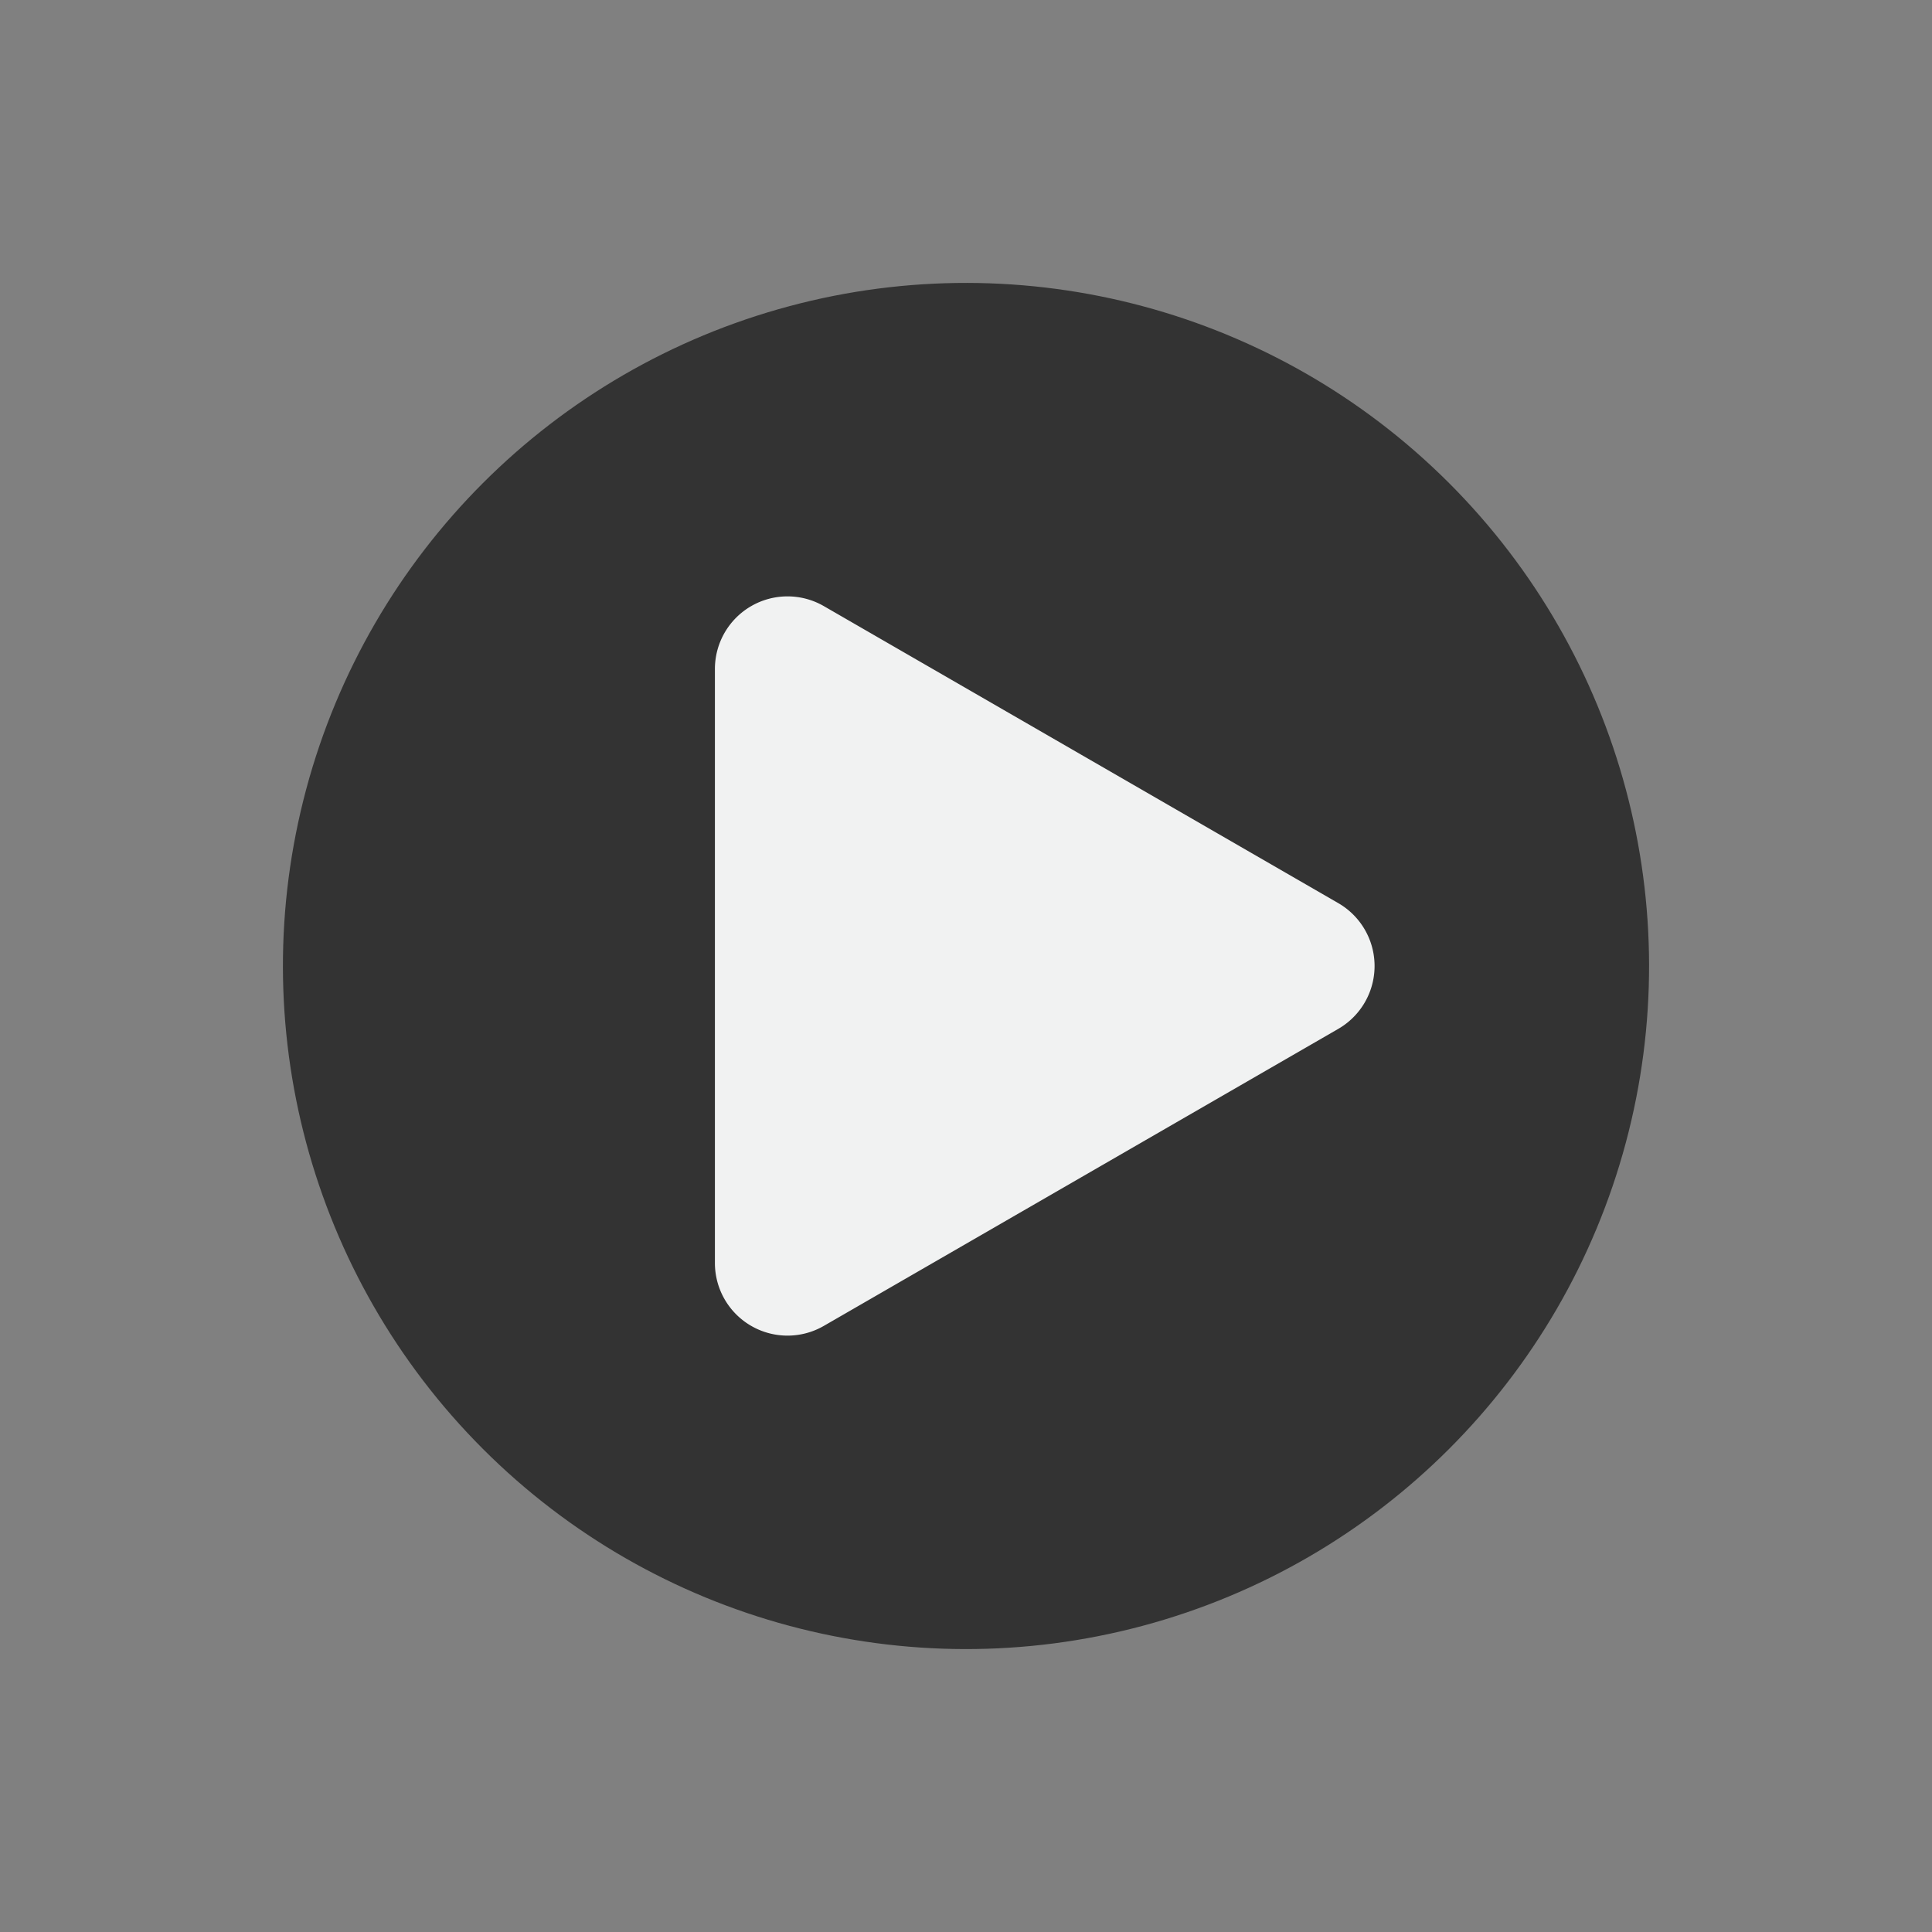 <svg xmlns="http://www.w3.org/2000/svg" width="679.628" height="679.628" viewBox="0 0 679.628 679.628">
  <rect x="0" y="0" width="679.628" height="679.628" fill="#808080" stroke="none"/>
  <g id="Group_14" data-name="Group 14" transform="translate(-2817.126 -5369.697)">
    <circle id="Ellipse_1" data-name="Ellipse 1" cx="240.285" cy="240.285" r="240.285" transform="translate(2817.126 5709.511) rotate(-45)" fill="#333"/>
    <g id="Group_13" data-name="Group 13">
      <path id="Path_28" data-name="Path 28" d="M3068.614,5709.512V5605.029a25.541,25.541,0,0,1,38.311-22.12l90.485,52.241,90.484,52.242a25.54,25.54,0,0,1,0,44.237l-90.484,52.242-90.485,52.242a25.541,25.541,0,0,1-38.311-22.119Z" fill="#f1f2f2"/>
    </g>
  </g>
</svg>
